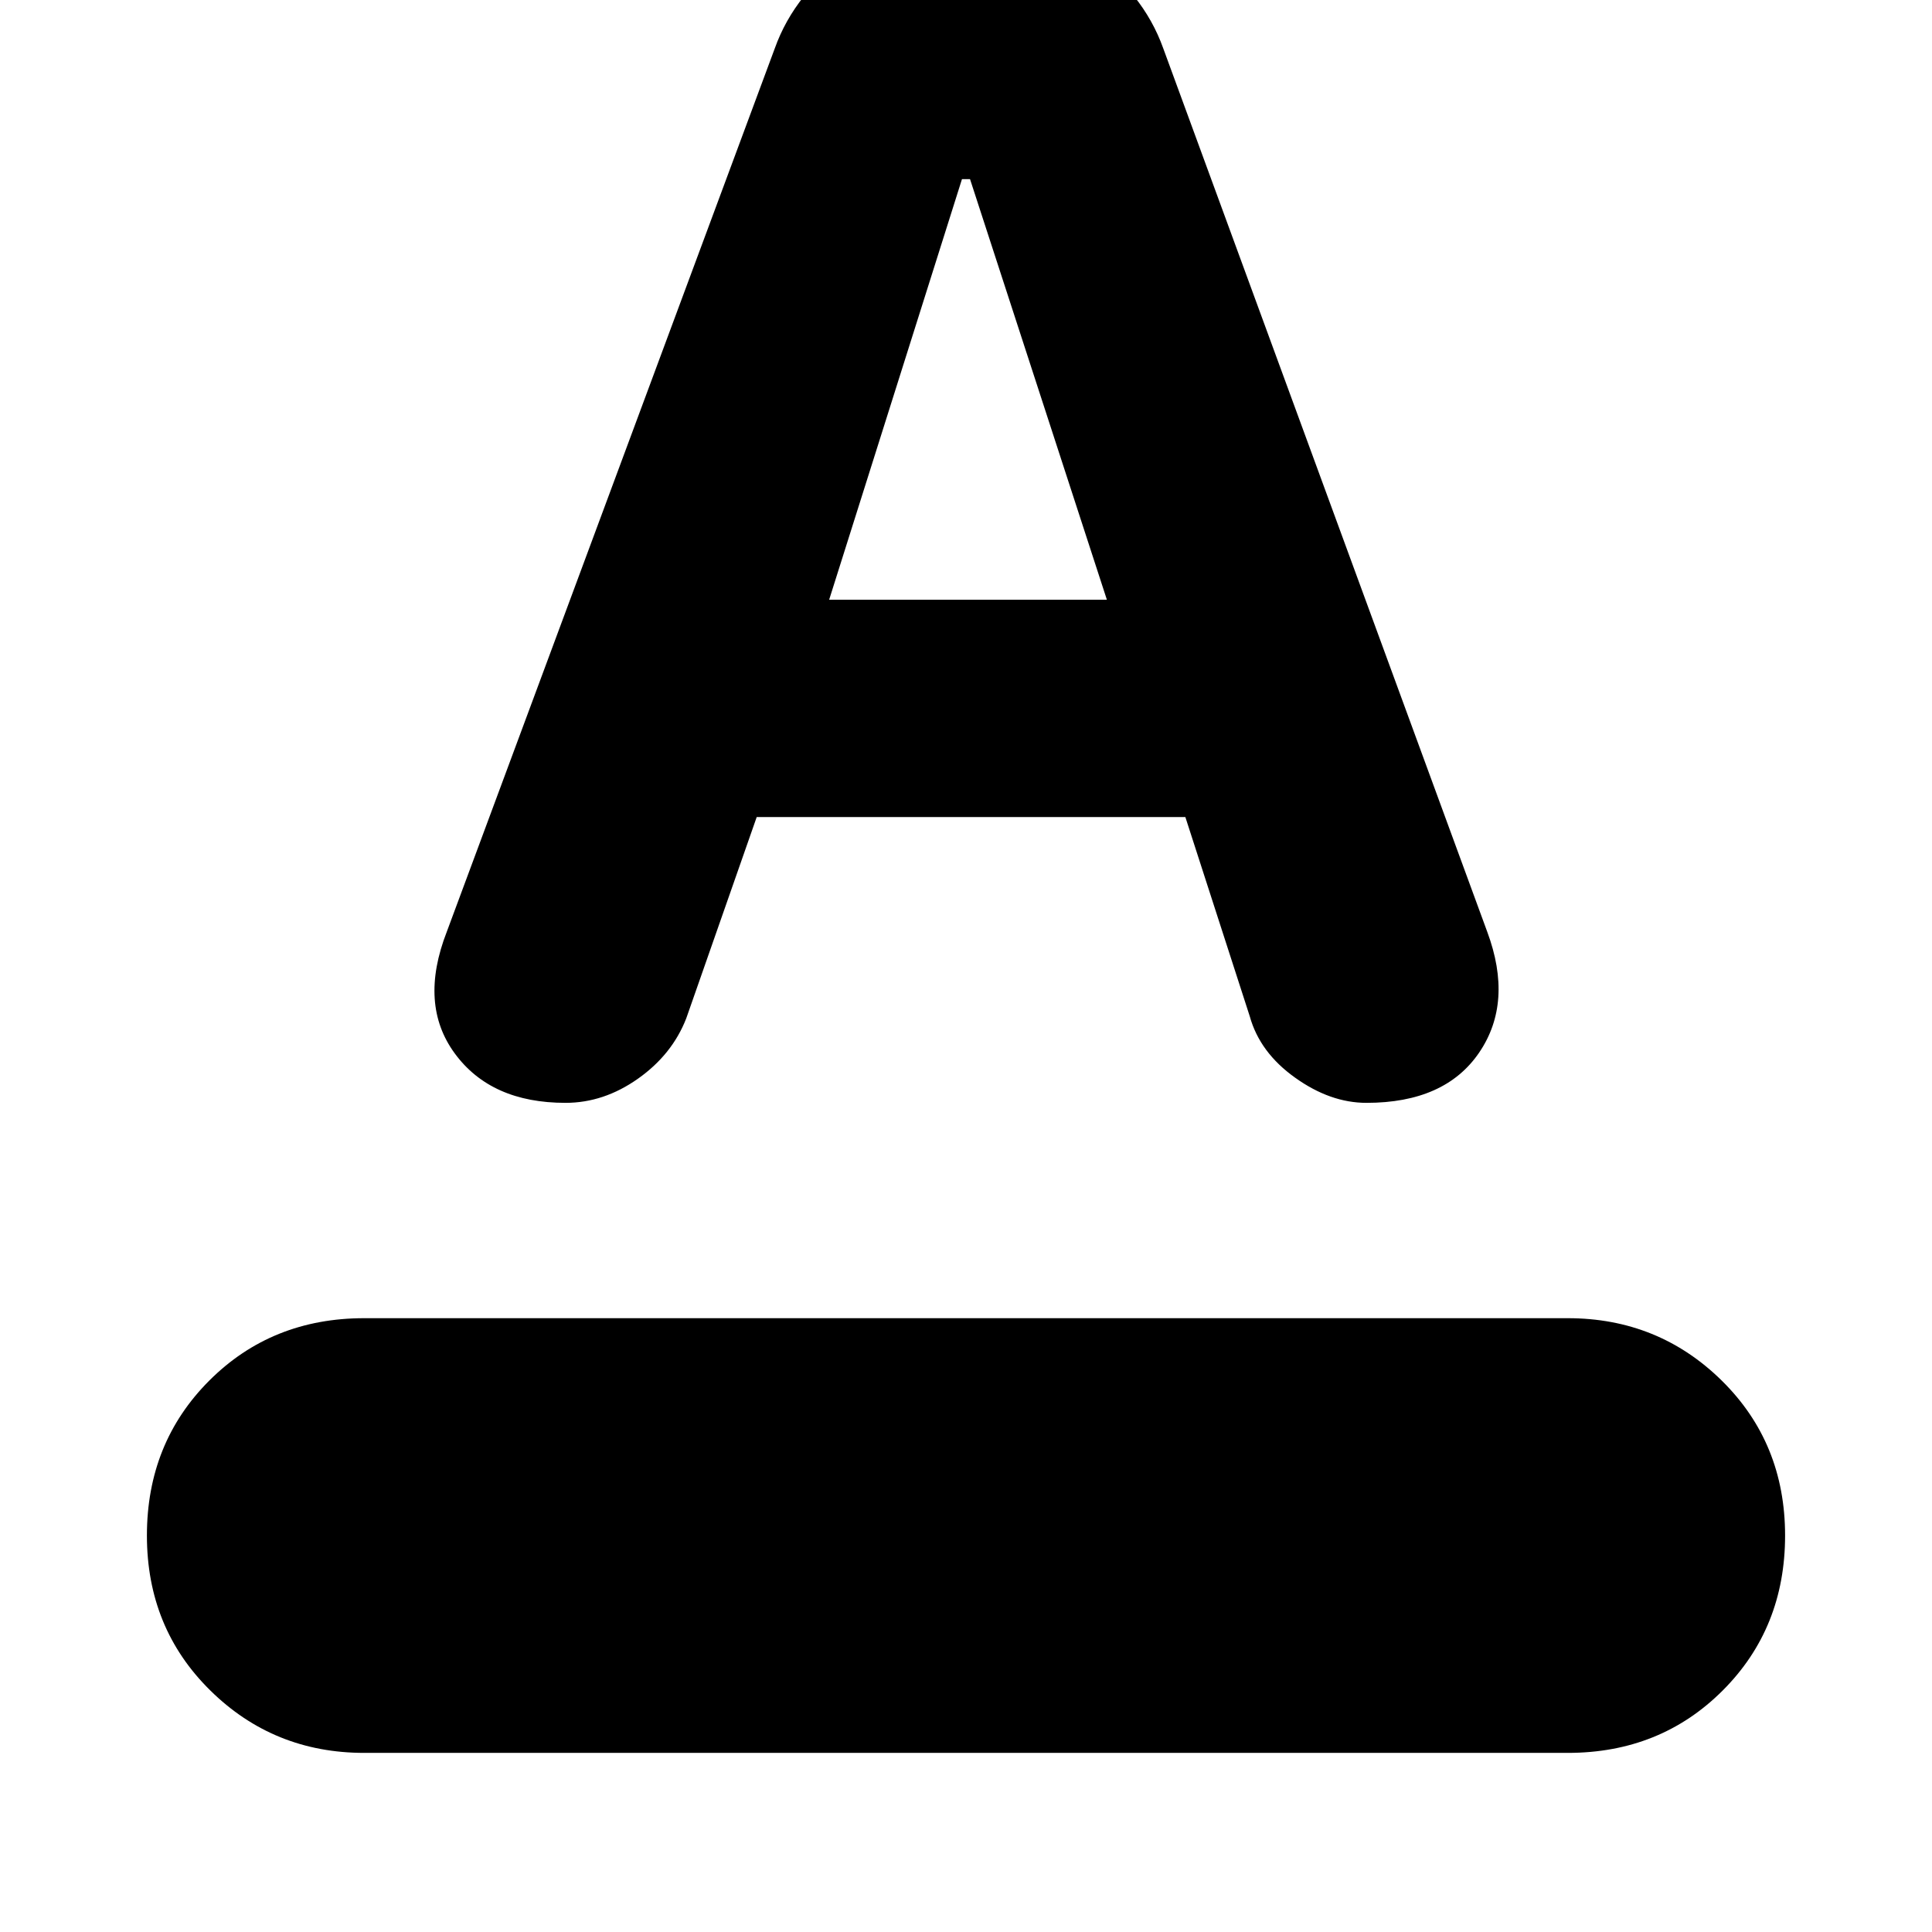 <svg xmlns="http://www.w3.org/2000/svg" height="24" width="24"><path d="M4.525 21.775Q3.4 21.775 2.613 21Q1.825 20.225 1.825 19.075Q1.825 17.925 2.6 17.15Q3.375 16.375 4.525 16.375H19.475Q20.6 16.375 21.388 17.15Q22.175 17.925 22.175 19.075Q22.175 20.225 21.4 21Q20.625 21.775 19.475 21.775ZM7.025 13.7Q6.1 13.7 5.65 13.087Q5.2 12.475 5.55 11.575L9.625 0.6Q9.875 -0.1 10.575 -0.588Q11.275 -1.075 12.05 -1.075Q12.8 -1.075 13.5 -0.588Q14.2 -0.1 14.45 0.6L18.475 11.575Q18.8 12.45 18.375 13.075Q17.95 13.7 16.975 13.7Q16.525 13.7 16.088 13.387Q15.65 13.075 15.525 12.625L14.725 10.15H9.4L8.525 12.65Q8.35 13.1 7.925 13.4Q7.5 13.7 7.025 13.7ZM10.3 7.45H13.75L12.05 2.225H11.95Z"/></svg>